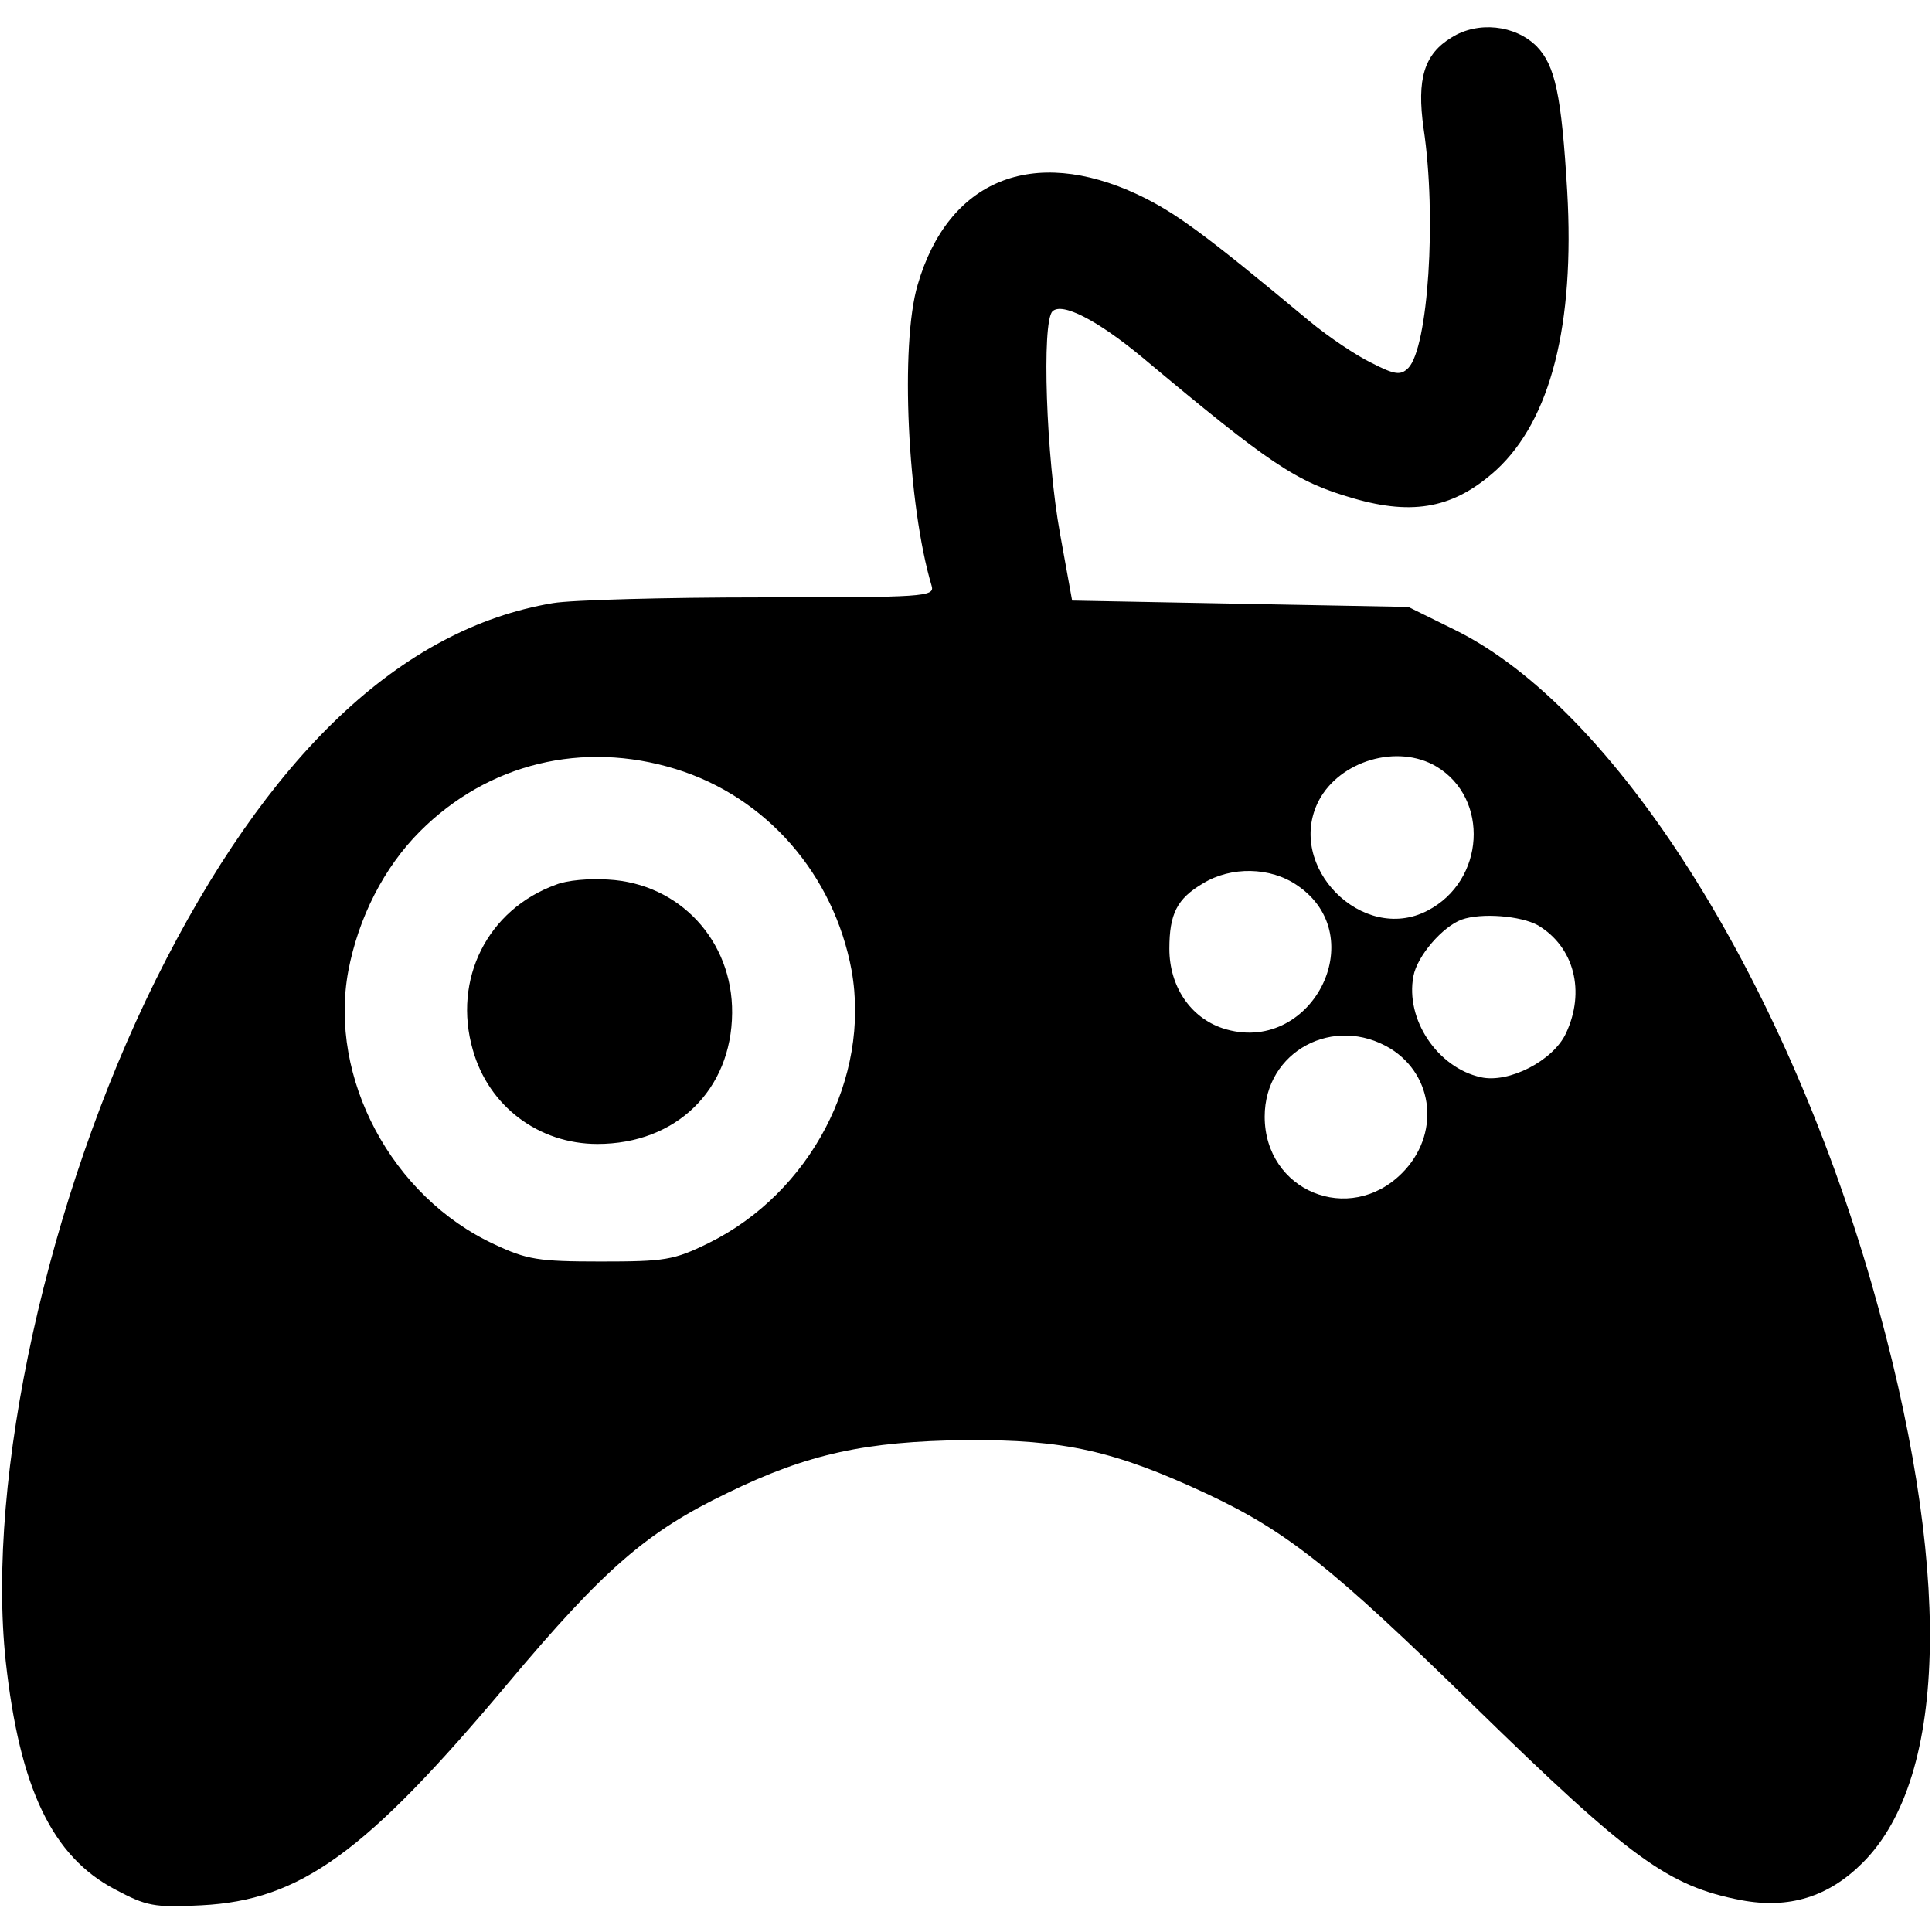 <?xml version="1.0" standalone="no"?>
<!DOCTYPE svg PUBLIC "-//W3C//DTD SVG 20010904//EN"
 "http://www.w3.org/TR/2001/REC-SVG-20010904/DTD/svg10.dtd">
<svg version="1.0" xmlns="http://www.w3.org/2000/svg"
 width="304pt" height="304pt" viewBox="0 0 304 304"
 preserveAspectRatio="xMidYMid meet">
<g transform="translate(0,304) scale(0.1,-0.1)"
fill="#000000" stroke="none">
<path d="M2284 2981 c-43 -26 -55 -65 -44 -143 21 -140 7 -345 -24 -377 -12
-12 -21 -11 -58 8 -23 11 -68 41 -98 66 -167 139 -211 171 -270 199 -165 77
-298 23 -346 -142 -28 -94 -16 -347 22 -474 5 -17 -12 -18 -268 -18 -150 0
-298 -4 -328 -9 -239 -40 -449 -239 -625 -593 -170 -343 -267 -783 -236 -1072
22 -200 73 -307 172 -359 49 -26 61 -29 136 -25 156 8 258 82 482 349 152 181
219 239 346 300 127 62 218 81 375 83 155 1 234 -17 378 -84 128 -60 199 -117
422 -335 246 -240 305 -283 420 -305 75 -14 137 5 191 59 136 136 141 469 14
911 -141 489 -405 904 -654 1028 l-75 37 -265 5 -264 5 -19 105 c-22 121 -29
333 -12 350 15 15 71 -14 141 -72 202 -169 242 -196 332 -222 96 -28 160 -15
226 45 85 79 123 228 111 438 -9 152 -19 198 -48 228 -34 34 -93 40 -134 14z
m-1221 -1151 c143 -44 249 -166 277 -317 30 -169 -65 -350 -225 -429 -55 -27
-69 -29 -170 -29 -98 0 -116 3 -167 27 -162 75 -261 262 -230 430 16 84 56
163 113 220 107 107 256 143 402 98z m1197 4 c84 -50 77 -180 -14 -227 -102
-53 -224 70 -171 173 33 63 124 90 185 54z m-219 -187 c120 -81 21 -270 -117
-225 -51 17 -84 66 -84 125 0 55 12 79 53 103 44 27 106 26 148 -3z m379 -63
c57 -34 75 -104 44 -170 -20 -43 -90 -79 -134 -69 -68 15 -119 91 -106 159 6
32 46 78 76 89 31 11 93 6 120 -9z m-232 -194 c69 -43 78 -136 18 -196 -83
-83 -216 -28 -216 89 0 103 109 161 198 107z"/>
<path d="M875 1648 c-108 -39 -163 -149 -131 -260 25 -89 104 -148 196 -148
124 0 211 85 212 206 1 114 -83 204 -195 210 -29 2 -65 -1 -82 -8z"/>
</g>
</svg>

